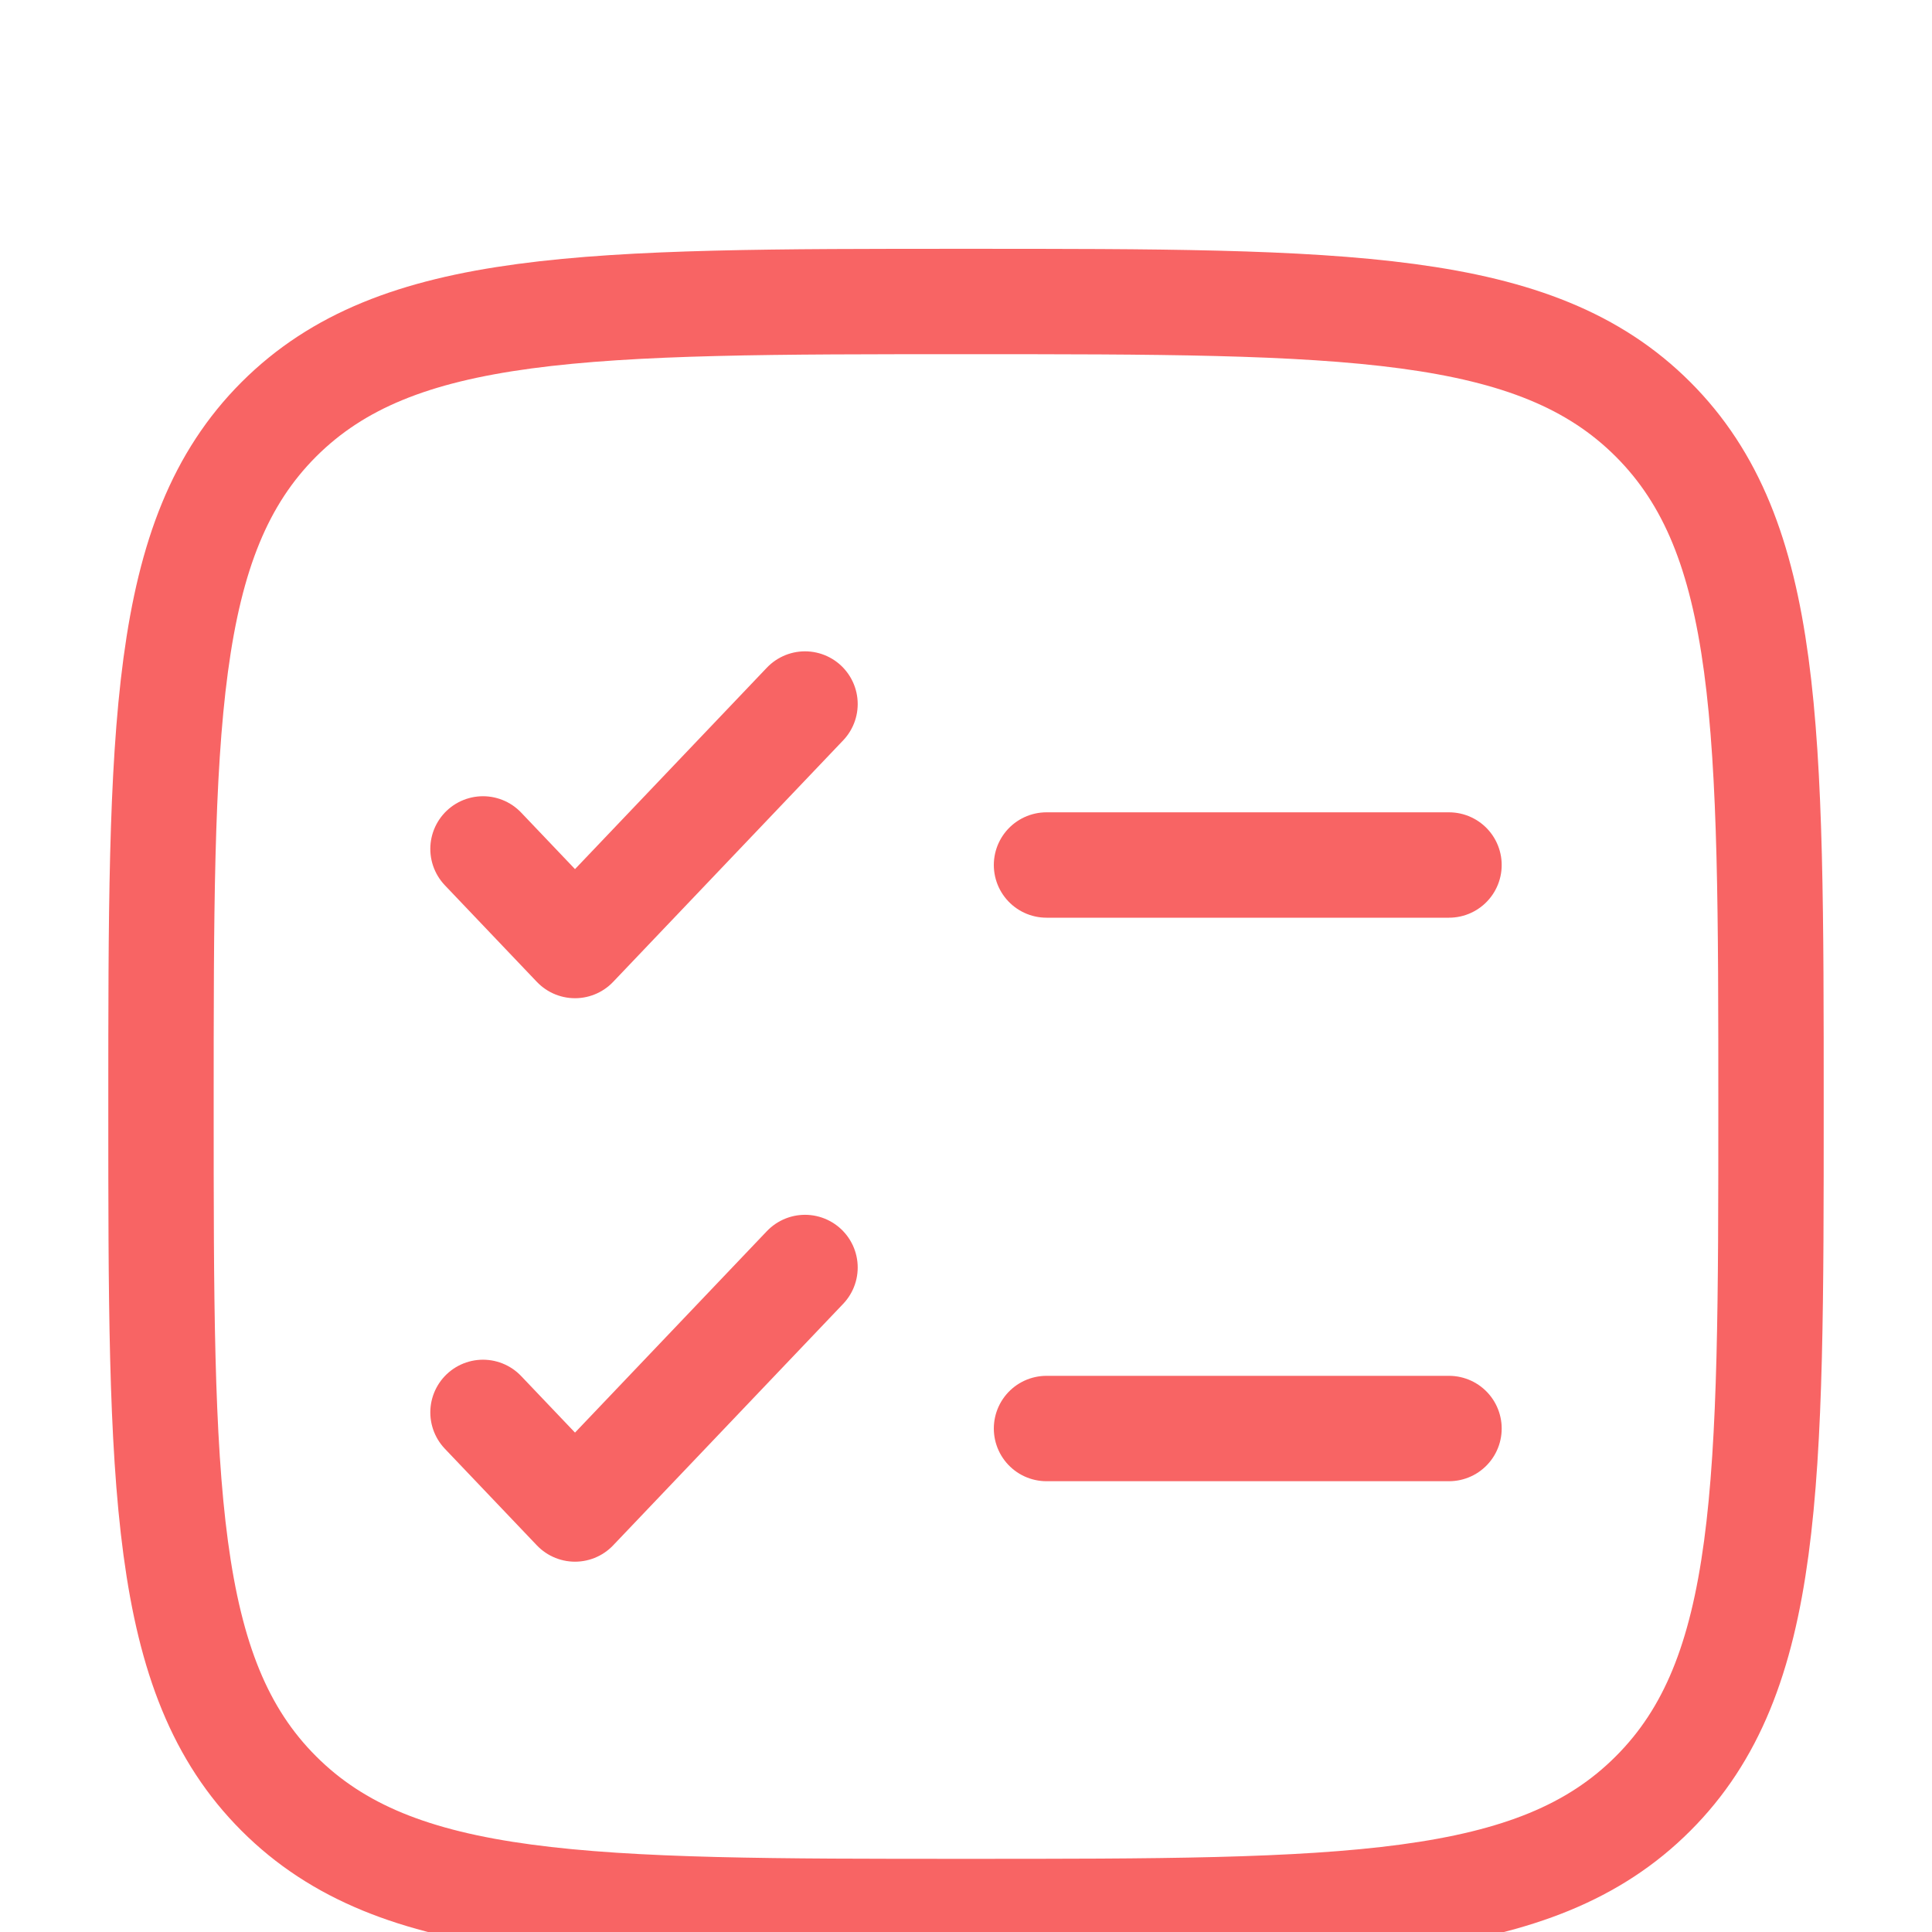 <svg width="55" height="55" viewBox="0 0 55 55" fill="none" xmlns="http://www.w3.org/2000/svg">
<g filter="url(#filter0_i_30_560)">
<path d="M4.583 27.5C4.583 16.697 4.583 11.296 7.938 7.938C11.298 4.583 16.697 4.583 27.5 4.583C38.303 4.583 43.704 4.583 47.059 7.938C50.417 11.298 50.417 16.697 50.417 27.5C50.417 38.303 50.417 43.704 47.059 47.059C43.707 50.417 38.303 50.417 27.5 50.417C16.697 50.417 11.296 50.417 7.938 47.059C4.583 43.707 4.583 38.303 4.583 27.5Z" stroke="#F86464" stroke-width="3"/>
<path d="M13.75 36.208L16.369 38.958L22.917 32.083M13.75 20.167L16.369 22.917L22.917 16.042" stroke="#F86464" stroke-width="3" stroke-linecap="round" stroke-linejoin="round"/>
<path d="M29.792 20.625H41.25M29.792 36.667H41.25" stroke="#F86464" stroke-width="3" stroke-linecap="round"/>
</g>
<defs>
<filter id="filter0_i_30_560" x="0" y="0" width="55" height="59" filterUnits="userSpaceOnUse" color-interpolation-filters="sRGB">
<feFlood flood-opacity="0" result="BackgroundImageFix"/>
<feBlend mode="normal" in="SourceGraphic" in2="BackgroundImageFix" result="shape"/>
<feColorMatrix in="SourceAlpha" type="matrix" values="0 0 0 0 0 0 0 0 0 0 0 0 0 0 0 0 0 0 127 0" result="hardAlpha"/>
<feOffset dy="4"/>
<feGaussianBlur stdDeviation="2"/>
<feComposite in2="hardAlpha" operator="arithmetic" k2="-1" k3="1"/>
<feColorMatrix type="matrix" values="0 0 0 0 0 0 0 0 0 0 0 0 0 0 0 0 0 0 0.25 0"/>
<feBlend mode="normal" in2="shape" result="effect1_innerShadow_30_560"/>
</filter>
</defs>
</svg>
